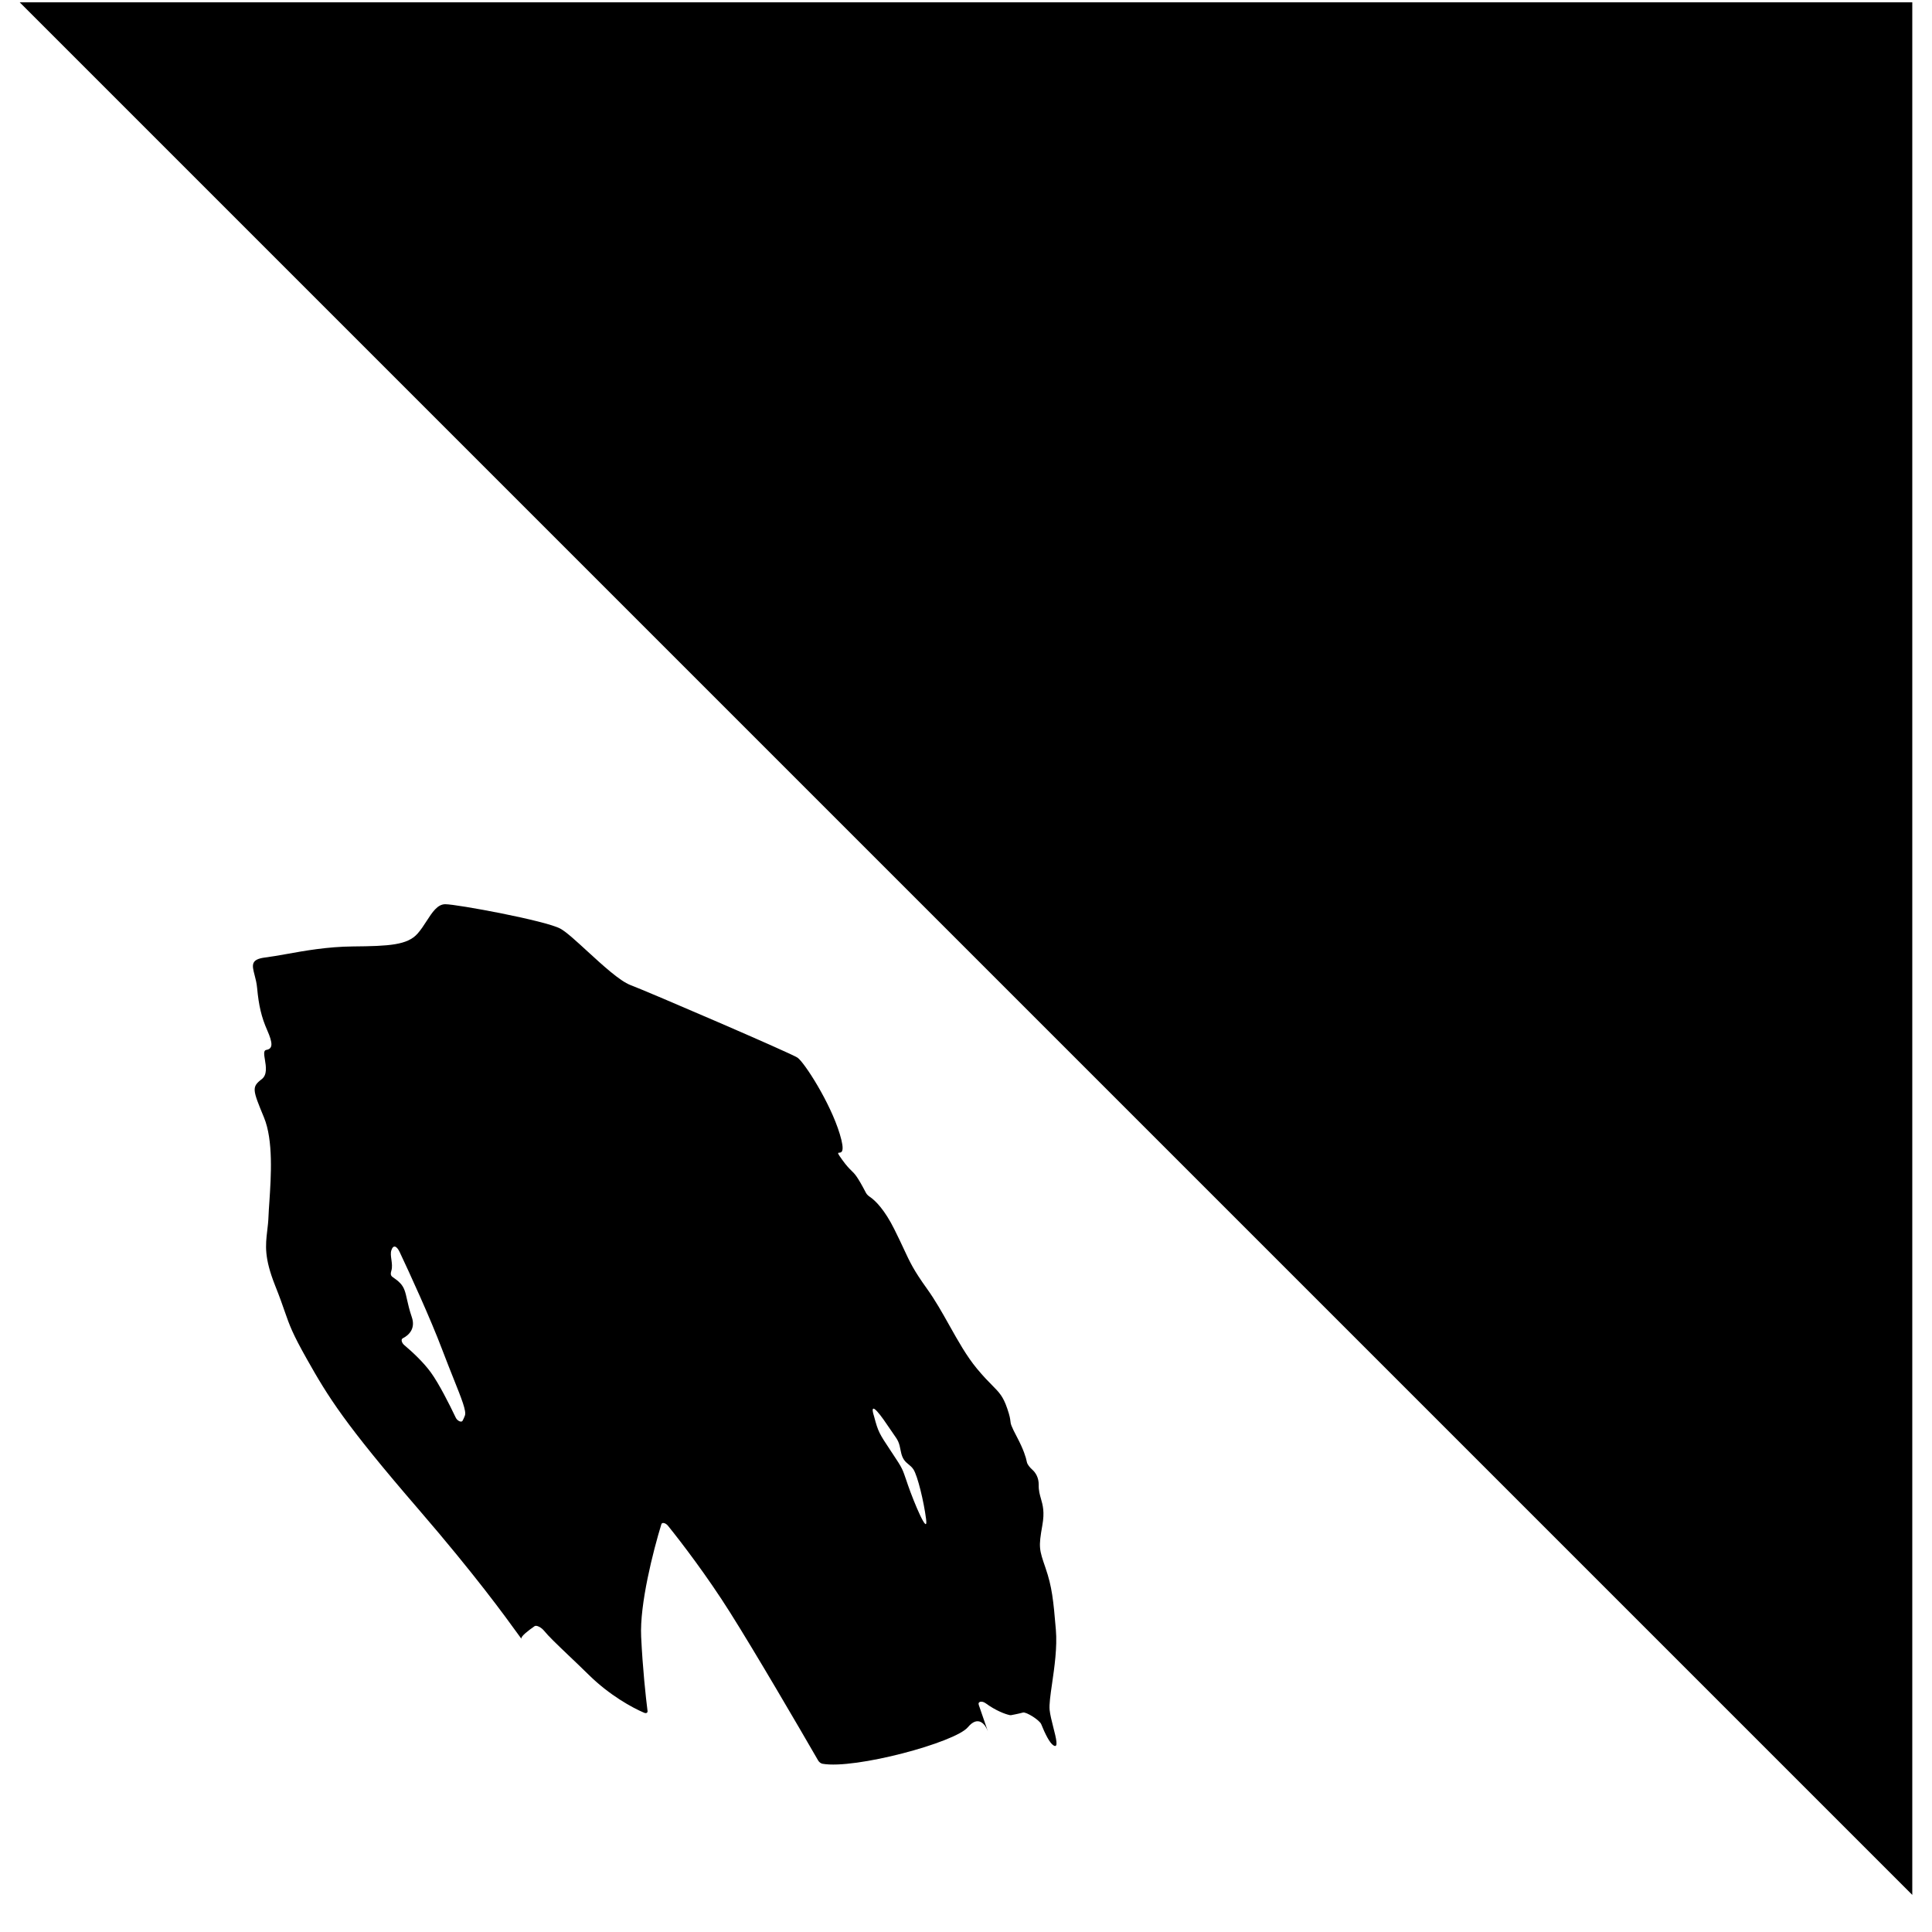 <svg width="49" height="49" viewBox="0 0 49 49" fill="none" xmlns="http://www.w3.org/2000/svg">
<g clip-path="url(#clip0_2588_795)">
<path d="M48.5 48.059L0.5 0.059H48.5V48.059Z" fill="black"/>
<path fill-rule="evenodd" clip-rule="evenodd" d="M13.792 41.352C13.73 41.277 13.607 41.21 13.559 41.243C13.399 41.354 13.207 41.503 13.225 41.557C13.232 41.577 13.194 41.523 13.103 41.398C12.824 41.012 12.052 39.945 10.624 38.29C8.734 36.1 8.325 35.432 7.783 34.47C7.414 33.815 7.345 33.616 7.222 33.264C7.165 33.099 7.096 32.9 6.978 32.605C6.698 31.898 6.734 31.588 6.777 31.218C6.791 31.103 6.805 30.983 6.81 30.844C6.814 30.739 6.822 30.616 6.832 30.48C6.874 29.842 6.935 28.921 6.695 28.341C6.403 27.635 6.38 27.568 6.637 27.371C6.782 27.261 6.747 27.047 6.719 26.877C6.697 26.745 6.68 26.639 6.754 26.628C6.923 26.601 6.923 26.46 6.778 26.131C6.632 25.802 6.562 25.504 6.521 25.056C6.51 24.934 6.482 24.825 6.457 24.73C6.392 24.48 6.353 24.33 6.726 24.284C6.88 24.265 7.059 24.233 7.258 24.198C7.724 24.114 8.304 24.01 8.95 24.004C9.873 23.996 10.334 23.969 10.591 23.678C10.675 23.583 10.748 23.471 10.818 23.362C10.962 23.139 11.095 22.934 11.292 22.933C11.584 22.932 13.854 23.352 14.216 23.555C14.367 23.639 14.62 23.872 14.898 24.127C15.284 24.481 15.718 24.879 15.989 24.983C16.456 25.16 20.057 26.71 20.226 26.824C20.396 26.939 21.055 27.957 21.299 28.762C21.44 29.226 21.338 29.232 21.284 29.235C21.245 29.237 21.232 29.238 21.363 29.419C21.476 29.575 21.54 29.637 21.593 29.689C21.682 29.775 21.745 29.836 21.964 30.256C21.985 30.296 22.028 30.333 22.07 30.361C22.204 30.451 22.439 30.688 22.681 31.174C22.784 31.379 22.857 31.537 22.92 31.671C23.082 32.021 23.173 32.215 23.509 32.683C23.72 32.976 23.902 33.301 24.082 33.622C24.301 34.012 24.516 34.396 24.775 34.709C24.943 34.912 25.068 35.038 25.167 35.138C25.346 35.32 25.44 35.414 25.545 35.72C25.613 35.917 25.62 35.987 25.626 36.04C25.634 36.115 25.638 36.155 25.802 36.465C25.956 36.758 26.022 36.962 26.044 37.082C26.055 37.141 26.12 37.22 26.18 37.273C26.265 37.349 26.347 37.476 26.344 37.662C26.341 37.804 26.371 37.906 26.401 38.011C26.448 38.175 26.497 38.347 26.436 38.686C26.337 39.245 26.355 39.296 26.518 39.77C26.681 40.244 26.716 40.581 26.779 41.332C26.817 41.774 26.743 42.286 26.683 42.7C26.641 42.989 26.607 43.23 26.621 43.368C26.633 43.487 26.674 43.648 26.713 43.803C26.786 44.087 26.852 44.347 26.72 44.268C26.622 44.209 26.505 43.972 26.408 43.73C26.367 43.627 26.028 43.413 25.946 43.434C25.815 43.469 25.682 43.493 25.641 43.501C25.632 43.502 25.623 43.502 25.613 43.5C25.494 43.475 25.256 43.387 24.999 43.199C24.905 43.131 24.793 43.151 24.824 43.241L25.056 43.914C24.998 43.745 24.815 43.487 24.548 43.806C24.225 44.194 21.681 44.879 20.859 44.733C20.817 44.725 20.773 44.69 20.749 44.648C20.245 43.775 19.155 41.908 18.514 40.892C17.938 39.978 17.289 39.127 16.94 38.695C16.882 38.624 16.79 38.603 16.774 38.657C16.566 39.336 16.221 40.688 16.261 41.511C16.299 42.312 16.379 43.05 16.423 43.393C16.429 43.44 16.391 43.462 16.336 43.439C16.037 43.312 15.463 42.998 14.941 42.486C14.742 42.291 14.564 42.121 14.408 41.973C14.125 41.703 13.915 41.503 13.792 41.352ZM10.136 31.754C10.373 32.254 10.921 33.449 11.214 34.227C11.323 34.513 11.422 34.762 11.507 34.975C11.711 35.486 11.833 35.789 11.791 35.902C11.773 35.952 11.752 35.996 11.732 36.034C11.703 36.086 11.597 36.036 11.559 35.955C11.394 35.608 11.131 35.089 10.928 34.809C10.741 34.551 10.459 34.288 10.258 34.119C10.185 34.059 10.164 33.968 10.214 33.943C10.374 33.863 10.544 33.693 10.444 33.404C10.383 33.226 10.351 33.083 10.324 32.964C10.283 32.777 10.254 32.65 10.147 32.541C10.088 32.48 10.037 32.445 9.998 32.418C9.922 32.366 9.891 32.344 9.926 32.227C9.953 32.136 9.939 32.04 9.927 31.948C9.915 31.862 9.903 31.78 9.926 31.71C9.973 31.563 10.062 31.597 10.136 31.754ZM22.585 36.787L22.607 36.821L22.615 36.832L22.615 36.832C22.762 37.054 22.828 37.153 22.875 37.25C22.913 37.328 22.939 37.406 22.987 37.545L22.987 37.545C22.999 37.58 23.012 37.619 23.027 37.663C23.179 38.103 23.546 38.981 23.488 38.53C23.43 38.078 23.273 37.433 23.168 37.269C23.131 37.212 23.087 37.176 23.044 37.141C22.964 37.075 22.884 37.01 22.847 36.809C22.802 36.57 22.781 36.541 22.652 36.357L22.652 36.357C22.613 36.302 22.565 36.233 22.503 36.14C22.234 35.738 22.052 35.558 22.17 35.928C22.272 36.316 22.303 36.362 22.585 36.787Z" fill="black"/>
</g>
<defs>
<clipPath id="clip0_2588_795">
<rect width="48" height="48" fill="white" transform="translate(0.5 0.059)"/>
</clipPath>
</defs>
</svg>
